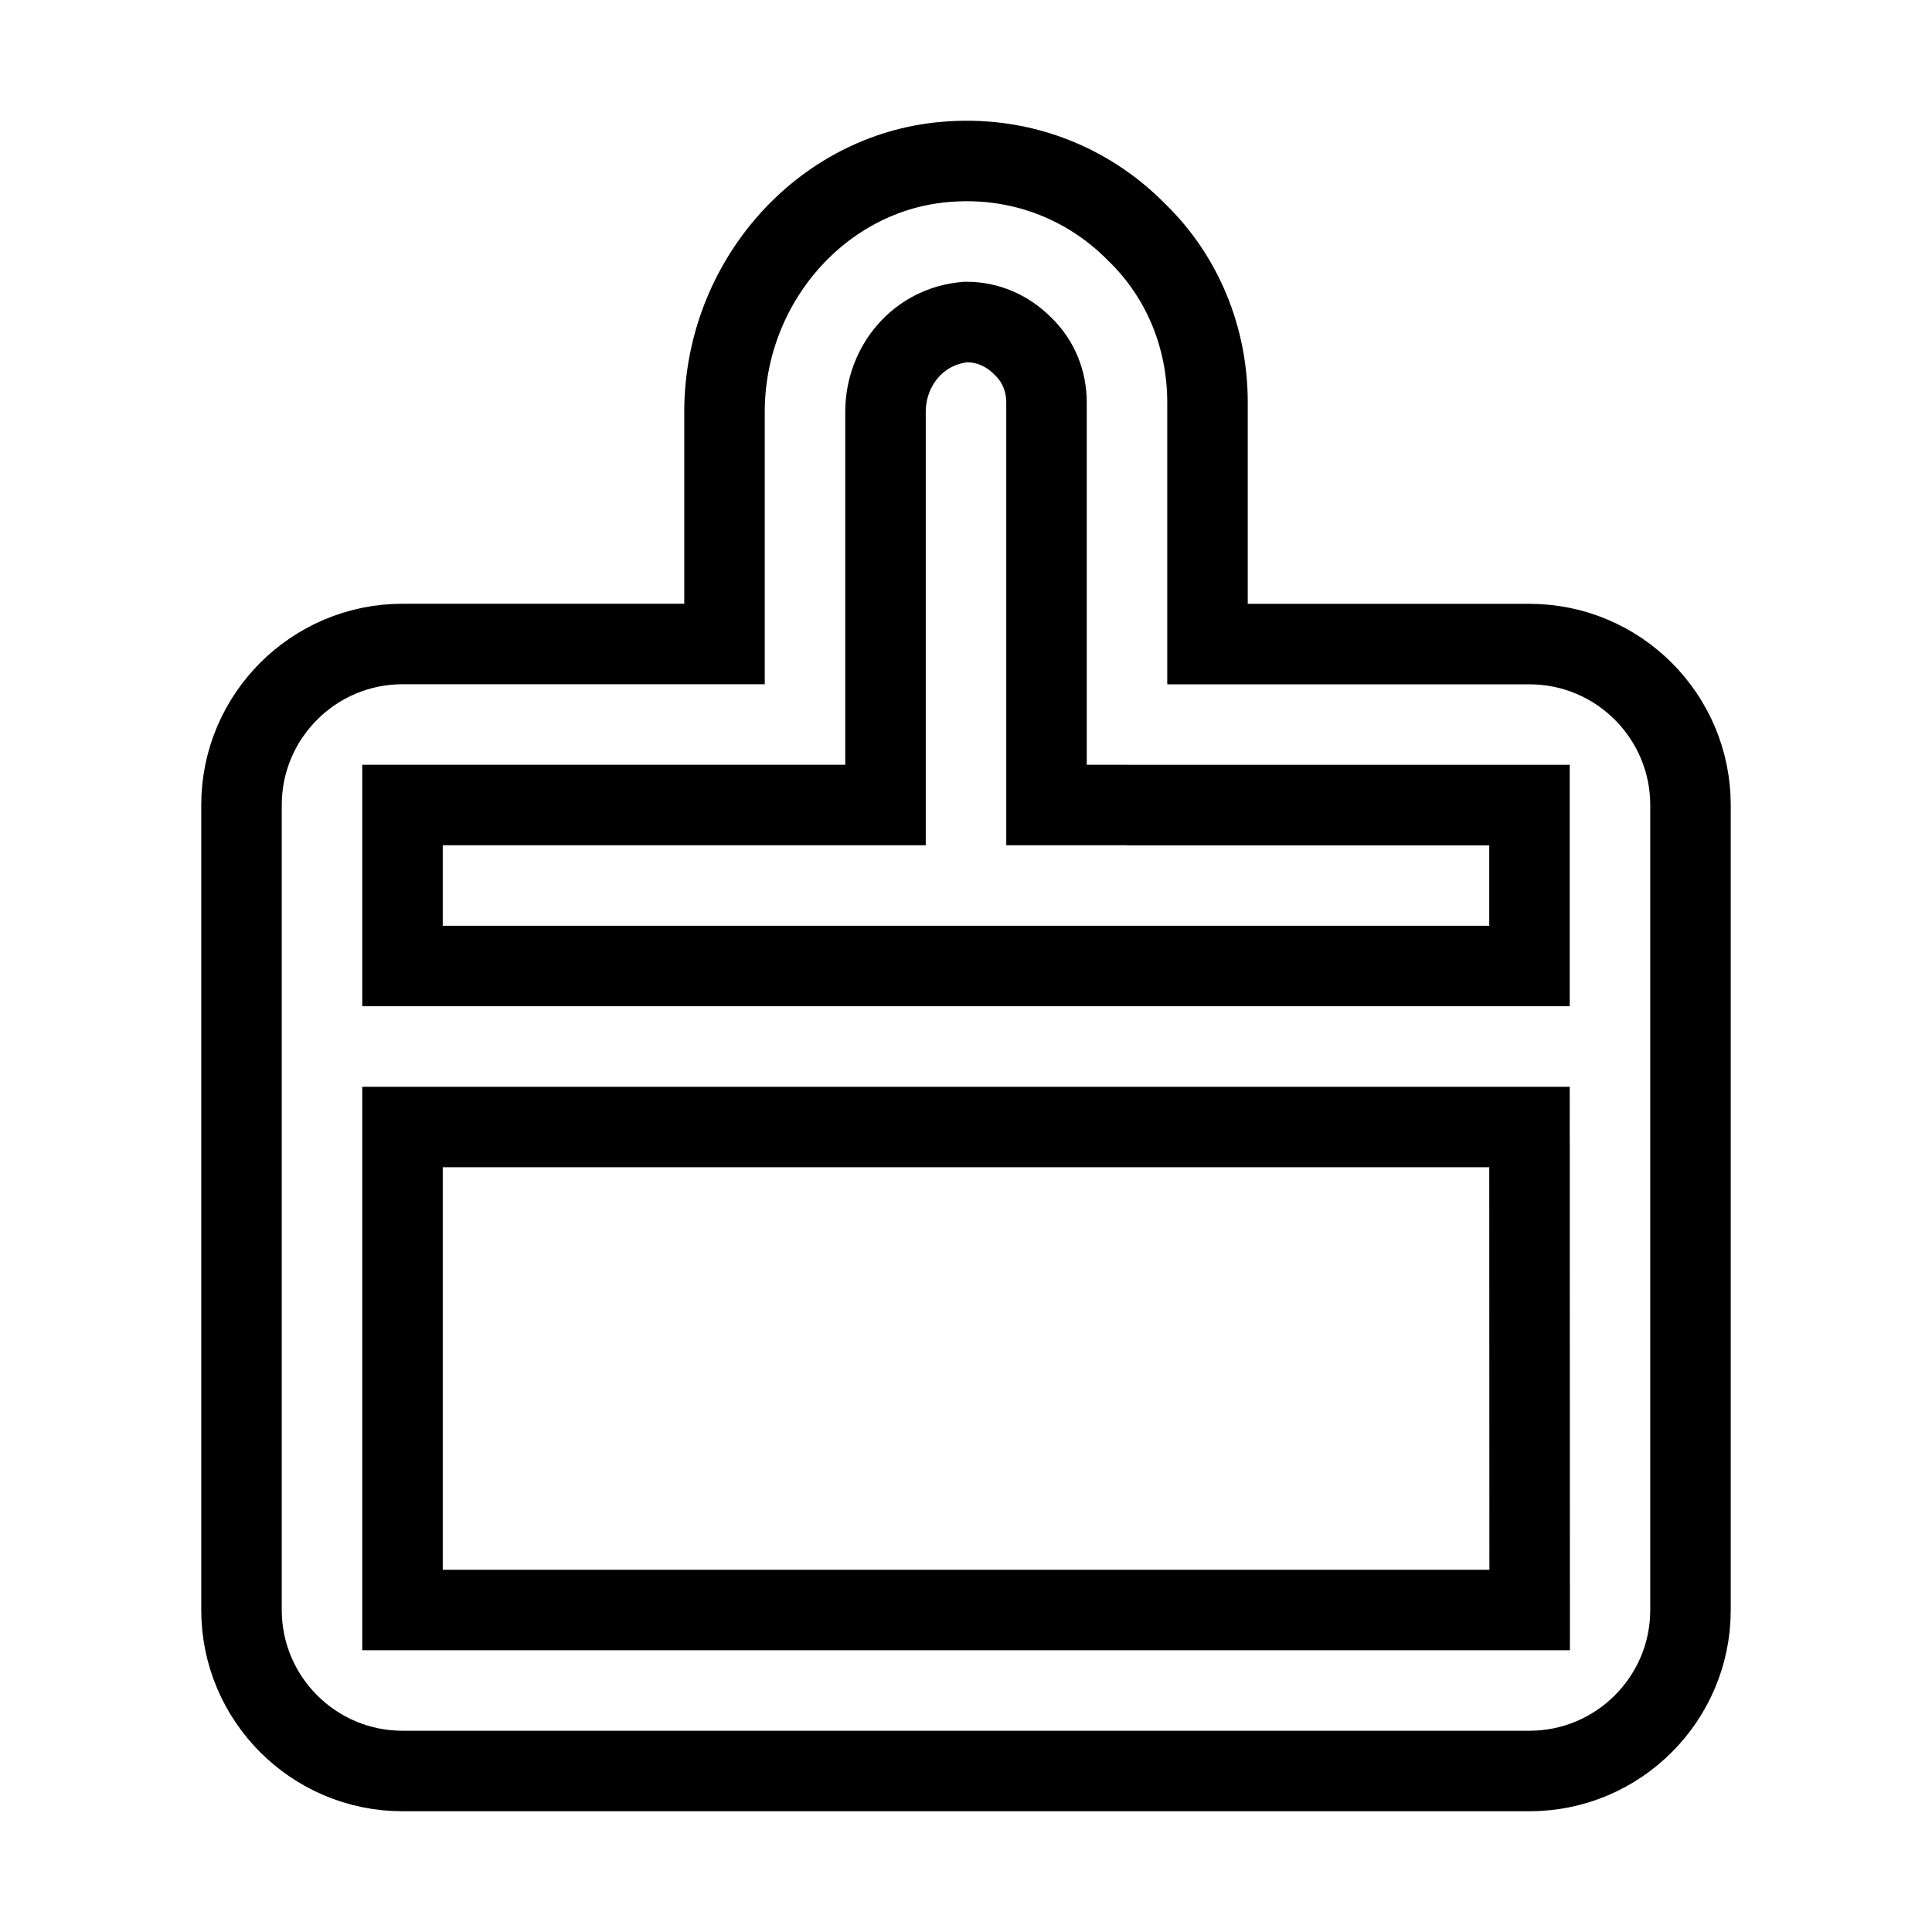 <svg xmlns="http://www.w3.org/2000/svg" fill="none" stroke="currentColor" viewBox="0 0 24 24"><path d="M19,8.001h-4V8V4.999c0-0.812-0.316-1.566-0.874-2.108c-0.623-0.637-1.481-0.96-2.39-0.879C10.202,2.144,9,3.508,9,5.117 V8H8H5c-1.103,0-2,0.897-2,2v3v7c0,1.103,0.897,2,2,2h14c1.103,0,2-0.897,2-2v-7v-2.999C21,8.898,20.103,8.001,19,8.001z M5,10h3 h2h1V9V8V5.117c0-0.57,0.407-1.07,1.002-1.117c0.266,0,0.512,0.103,0.712,0.307C12.898,4.486,13,4.732,13,4.999V8v1.001V10h0.995 c0.002,0,0.003,0.001,0.005,0.001h5V12H5V10z M5,20v-6h14l0.002,6H5z"/></svg>
